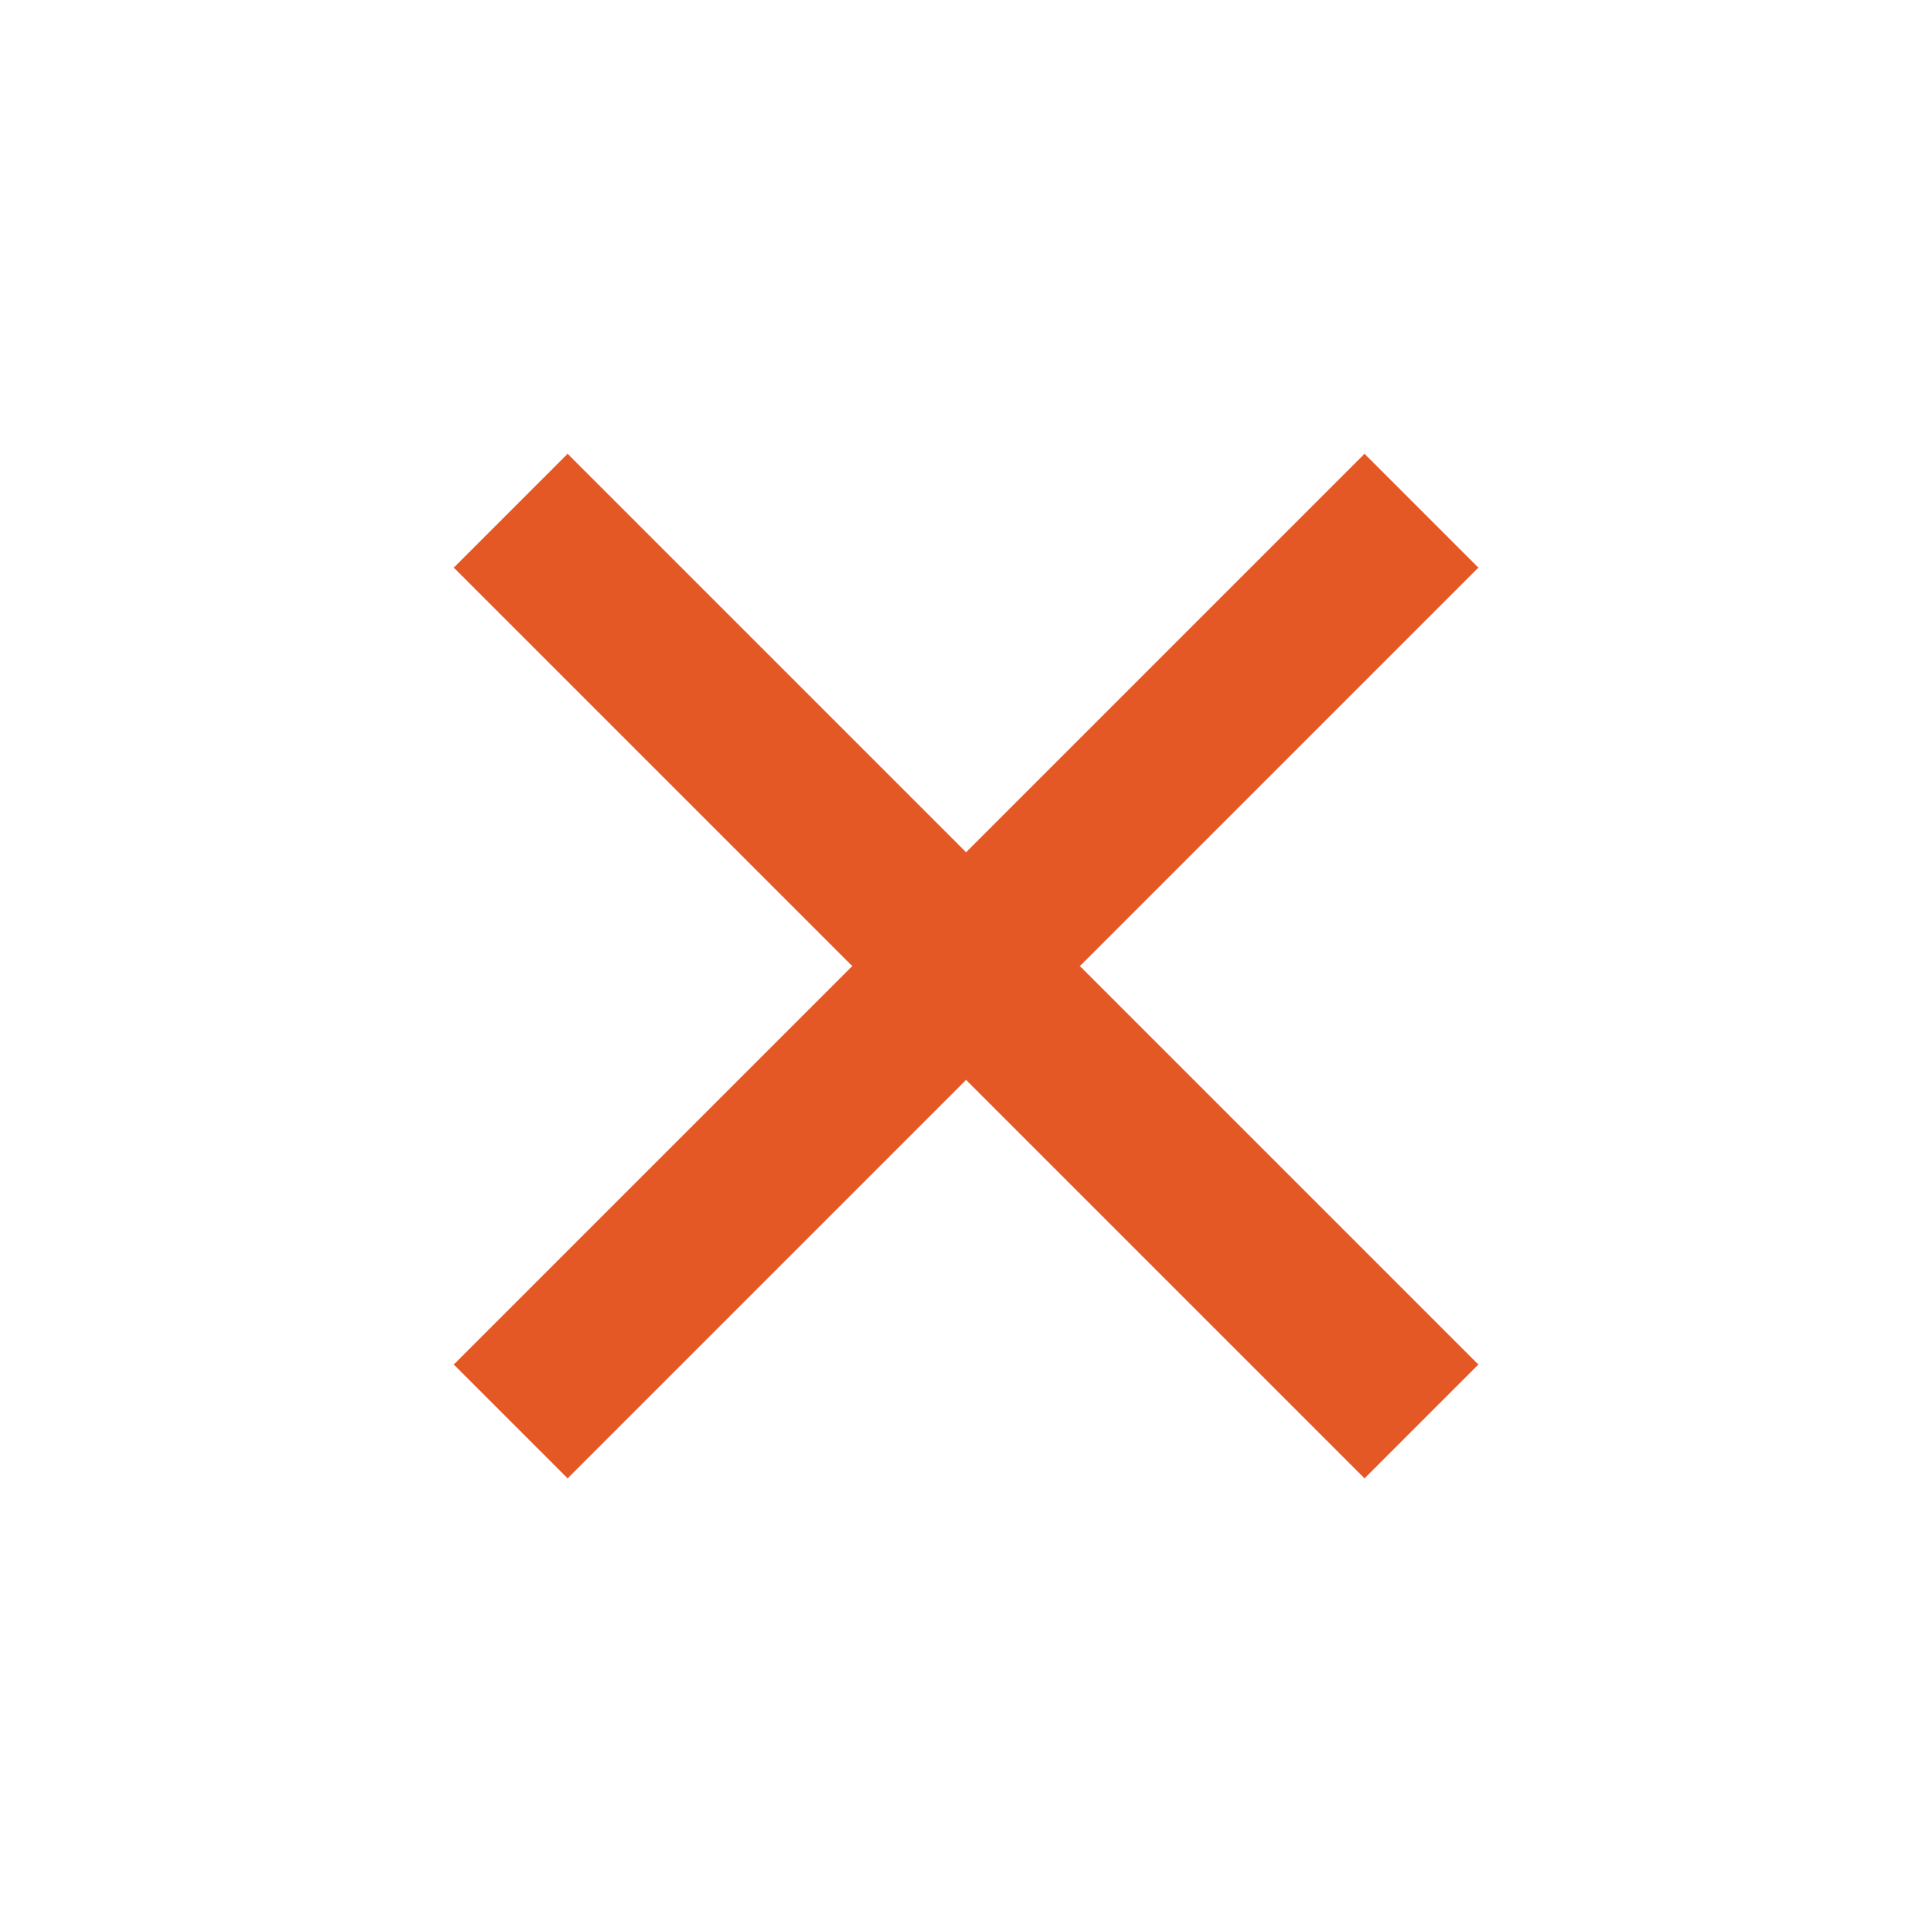 <svg width="25" height="25" viewBox="0 0 25 25" fill="none" xmlns="http://www.w3.org/2000/svg">
<path d="M12.501 11.028L17.657 5.872L19.13 7.345L13.974 12.501L19.13 17.657L17.657 19.13L12.501 13.974L7.345 19.13L5.872 17.657L11.028 12.501L5.872 7.345L7.345 5.872L12.501 11.028Z" fill="#E45826"/>
</svg>
